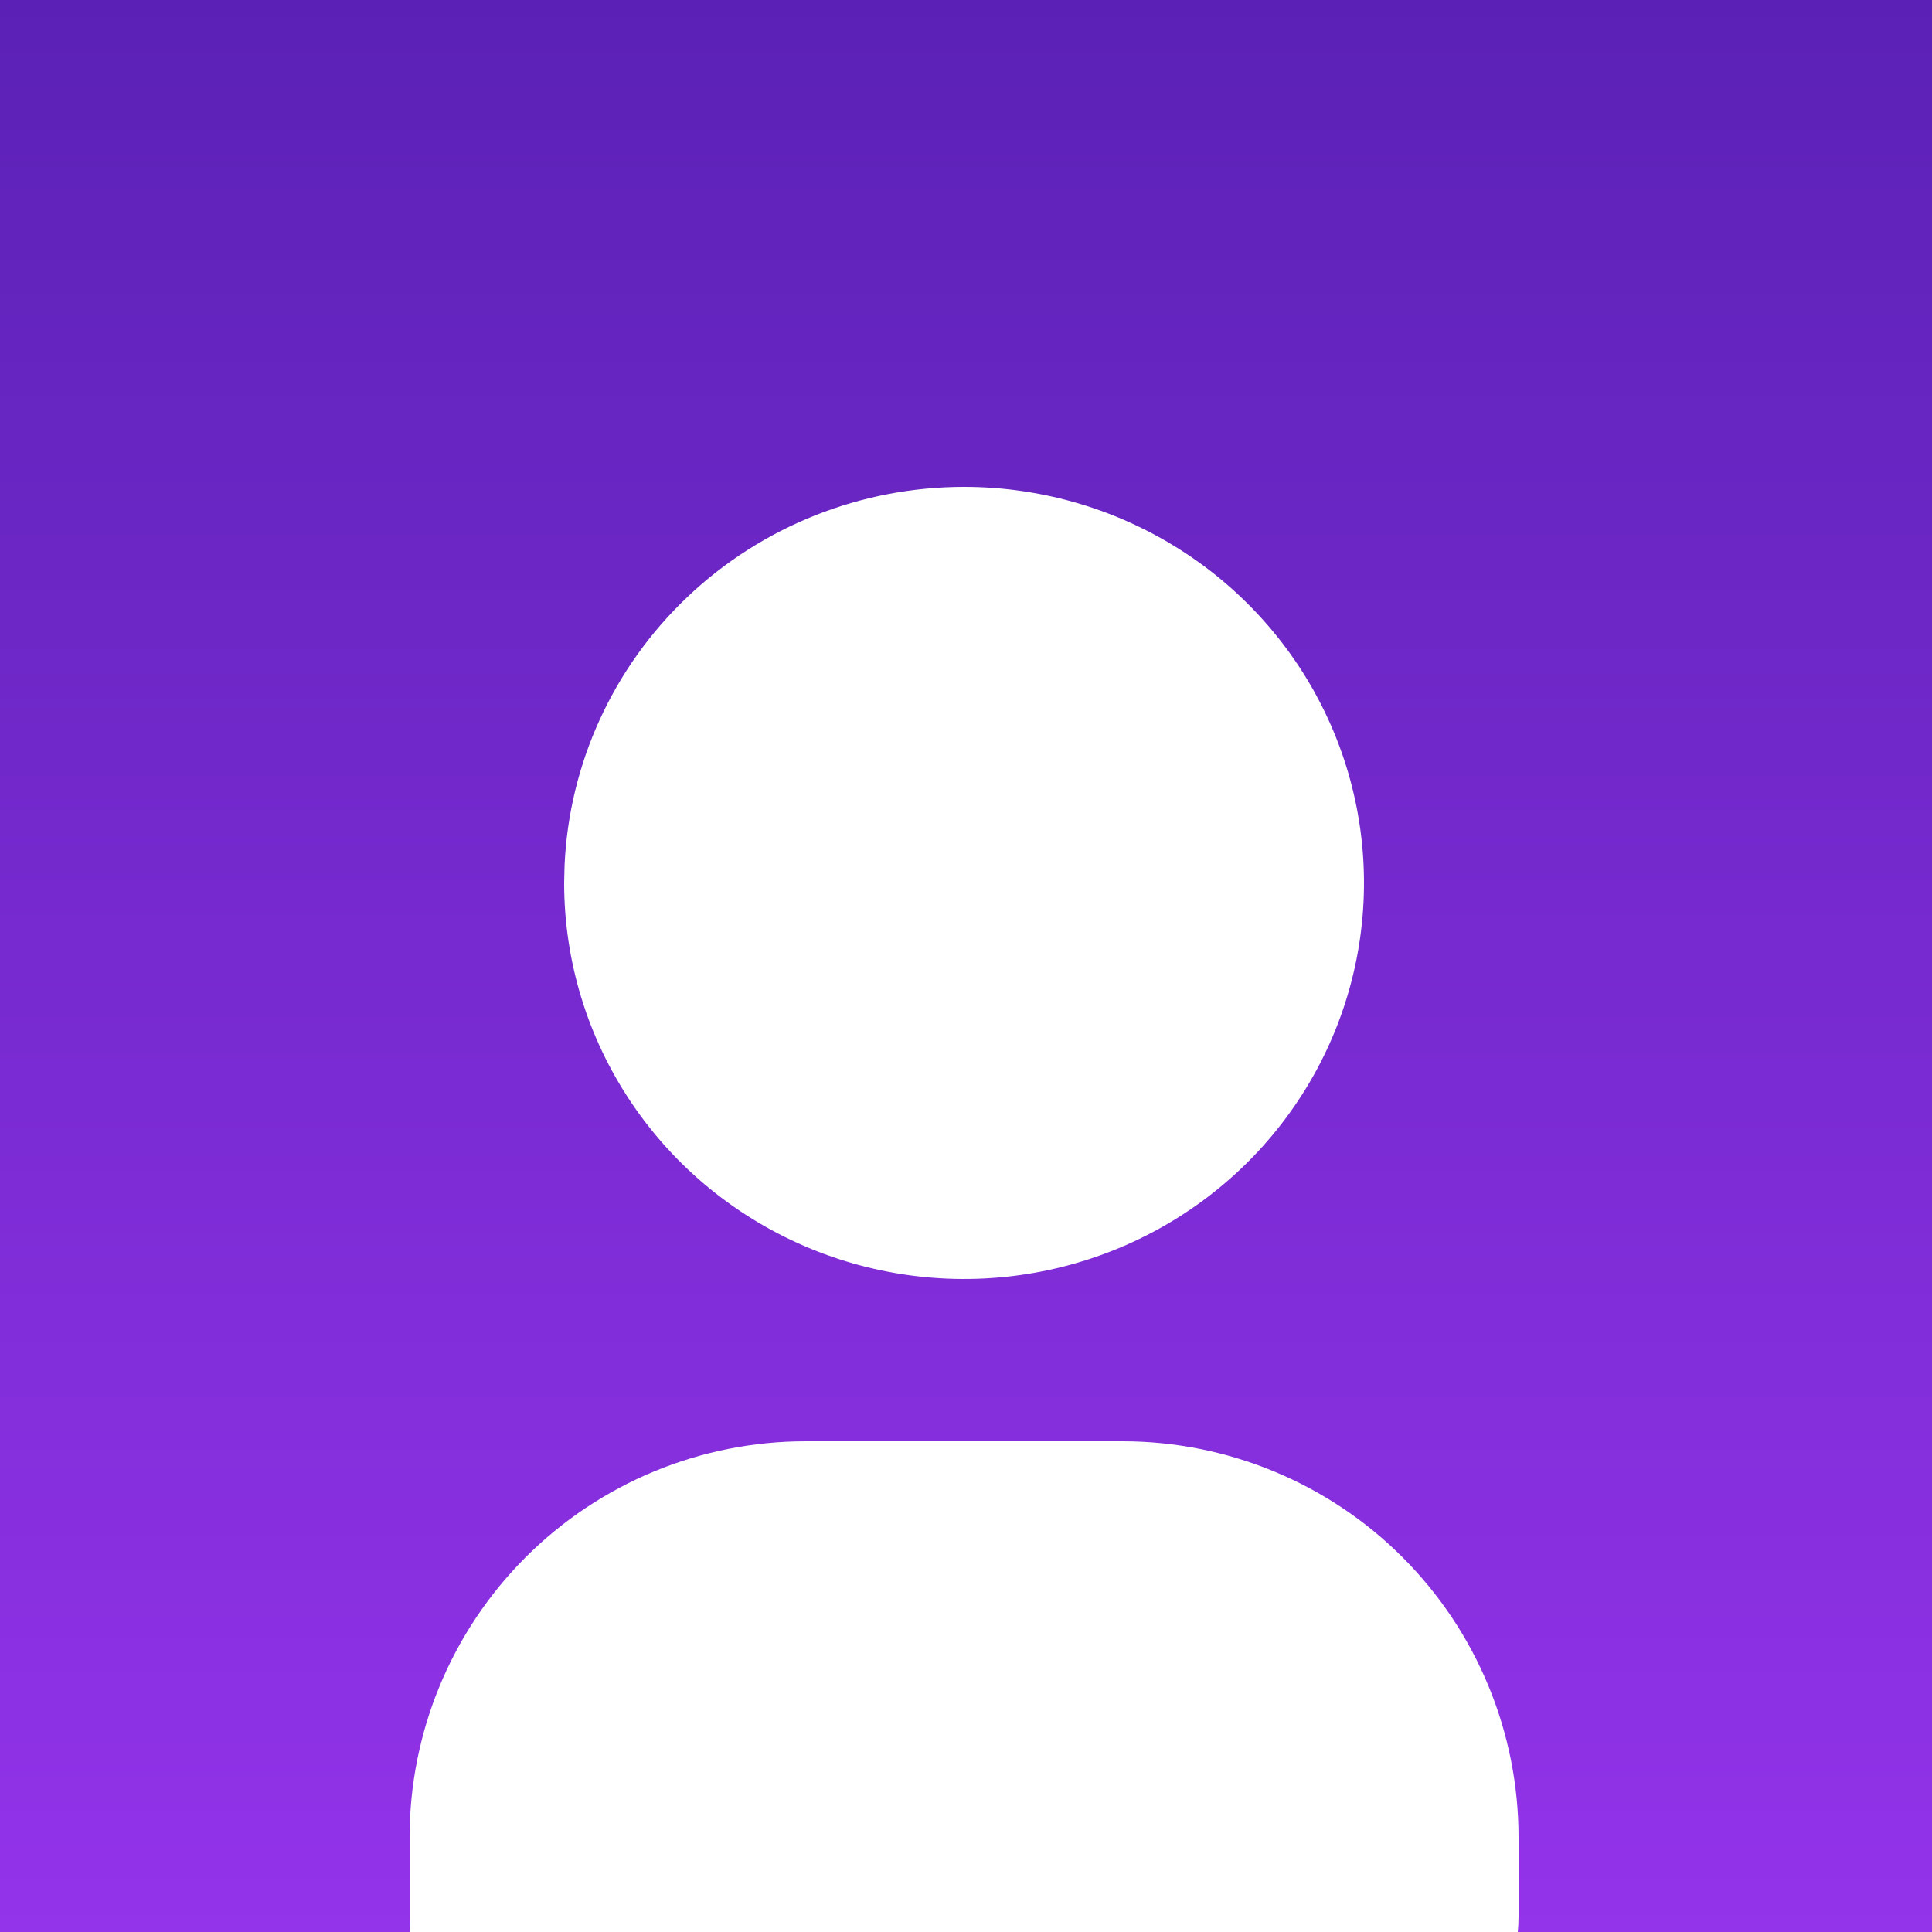 <svg width="500" height="500" viewBox="0 0 500 500" fill="none" xmlns="http://www.w3.org/2000/svg">
<rect x="0" y="0" width="500" height="500" fill="#333333" stroke="none"/>
<rect width="500" height="500" fill="url(#paint0_linear_41_8)"/>
<g clip-path="url(#clip0_41_8)">
<path d="M249.5 126C269.97 126 289.981 132.012 307.001 143.274C324.022 154.537 337.288 170.546 345.121 189.275C352.955 208.004 355.005 228.614 351.011 248.497C347.018 268.38 337.16 286.644 322.685 300.978C308.211 315.313 289.769 325.075 269.692 329.03C249.615 332.985 228.804 330.956 209.892 323.198C190.98 315.44 174.816 302.302 163.443 285.446C152.07 268.59 146 248.773 146 228.5L146.104 224.051C147.261 197.663 158.66 172.735 177.924 154.468C197.188 136.2 222.829 126.002 249.5 126Z" fill="white"/>
<path d="M290.5 373C317.685 373 343.756 383.799 362.978 403.022C382.201 422.244 393 448.315 393 475.5V496C393 506.874 388.68 517.302 380.991 524.991C373.302 532.68 362.874 537 352 537H147C136.126 537 125.698 532.68 118.009 524.991C110.32 517.302 106 506.874 106 496V475.5C106 448.315 116.799 422.244 136.022 403.022C155.244 383.799 181.315 373 208.5 373H290.5Z" fill="white"/>
</g>
<defs>
<linearGradient id="paint0_linear_41_8" x1="250" y1="0" x2="250" y2="500" gradientUnits="userSpaceOnUse">
<stop stop-color="#5B21B6"/>
<stop offset="1" stop-color="#9333EA"/>
</linearGradient>
<clipPath id="clip0_41_8">
<rect width="415" height="415" fill="white" transform="translate(42 85)"/>
</clipPath>
</defs>
</svg>
